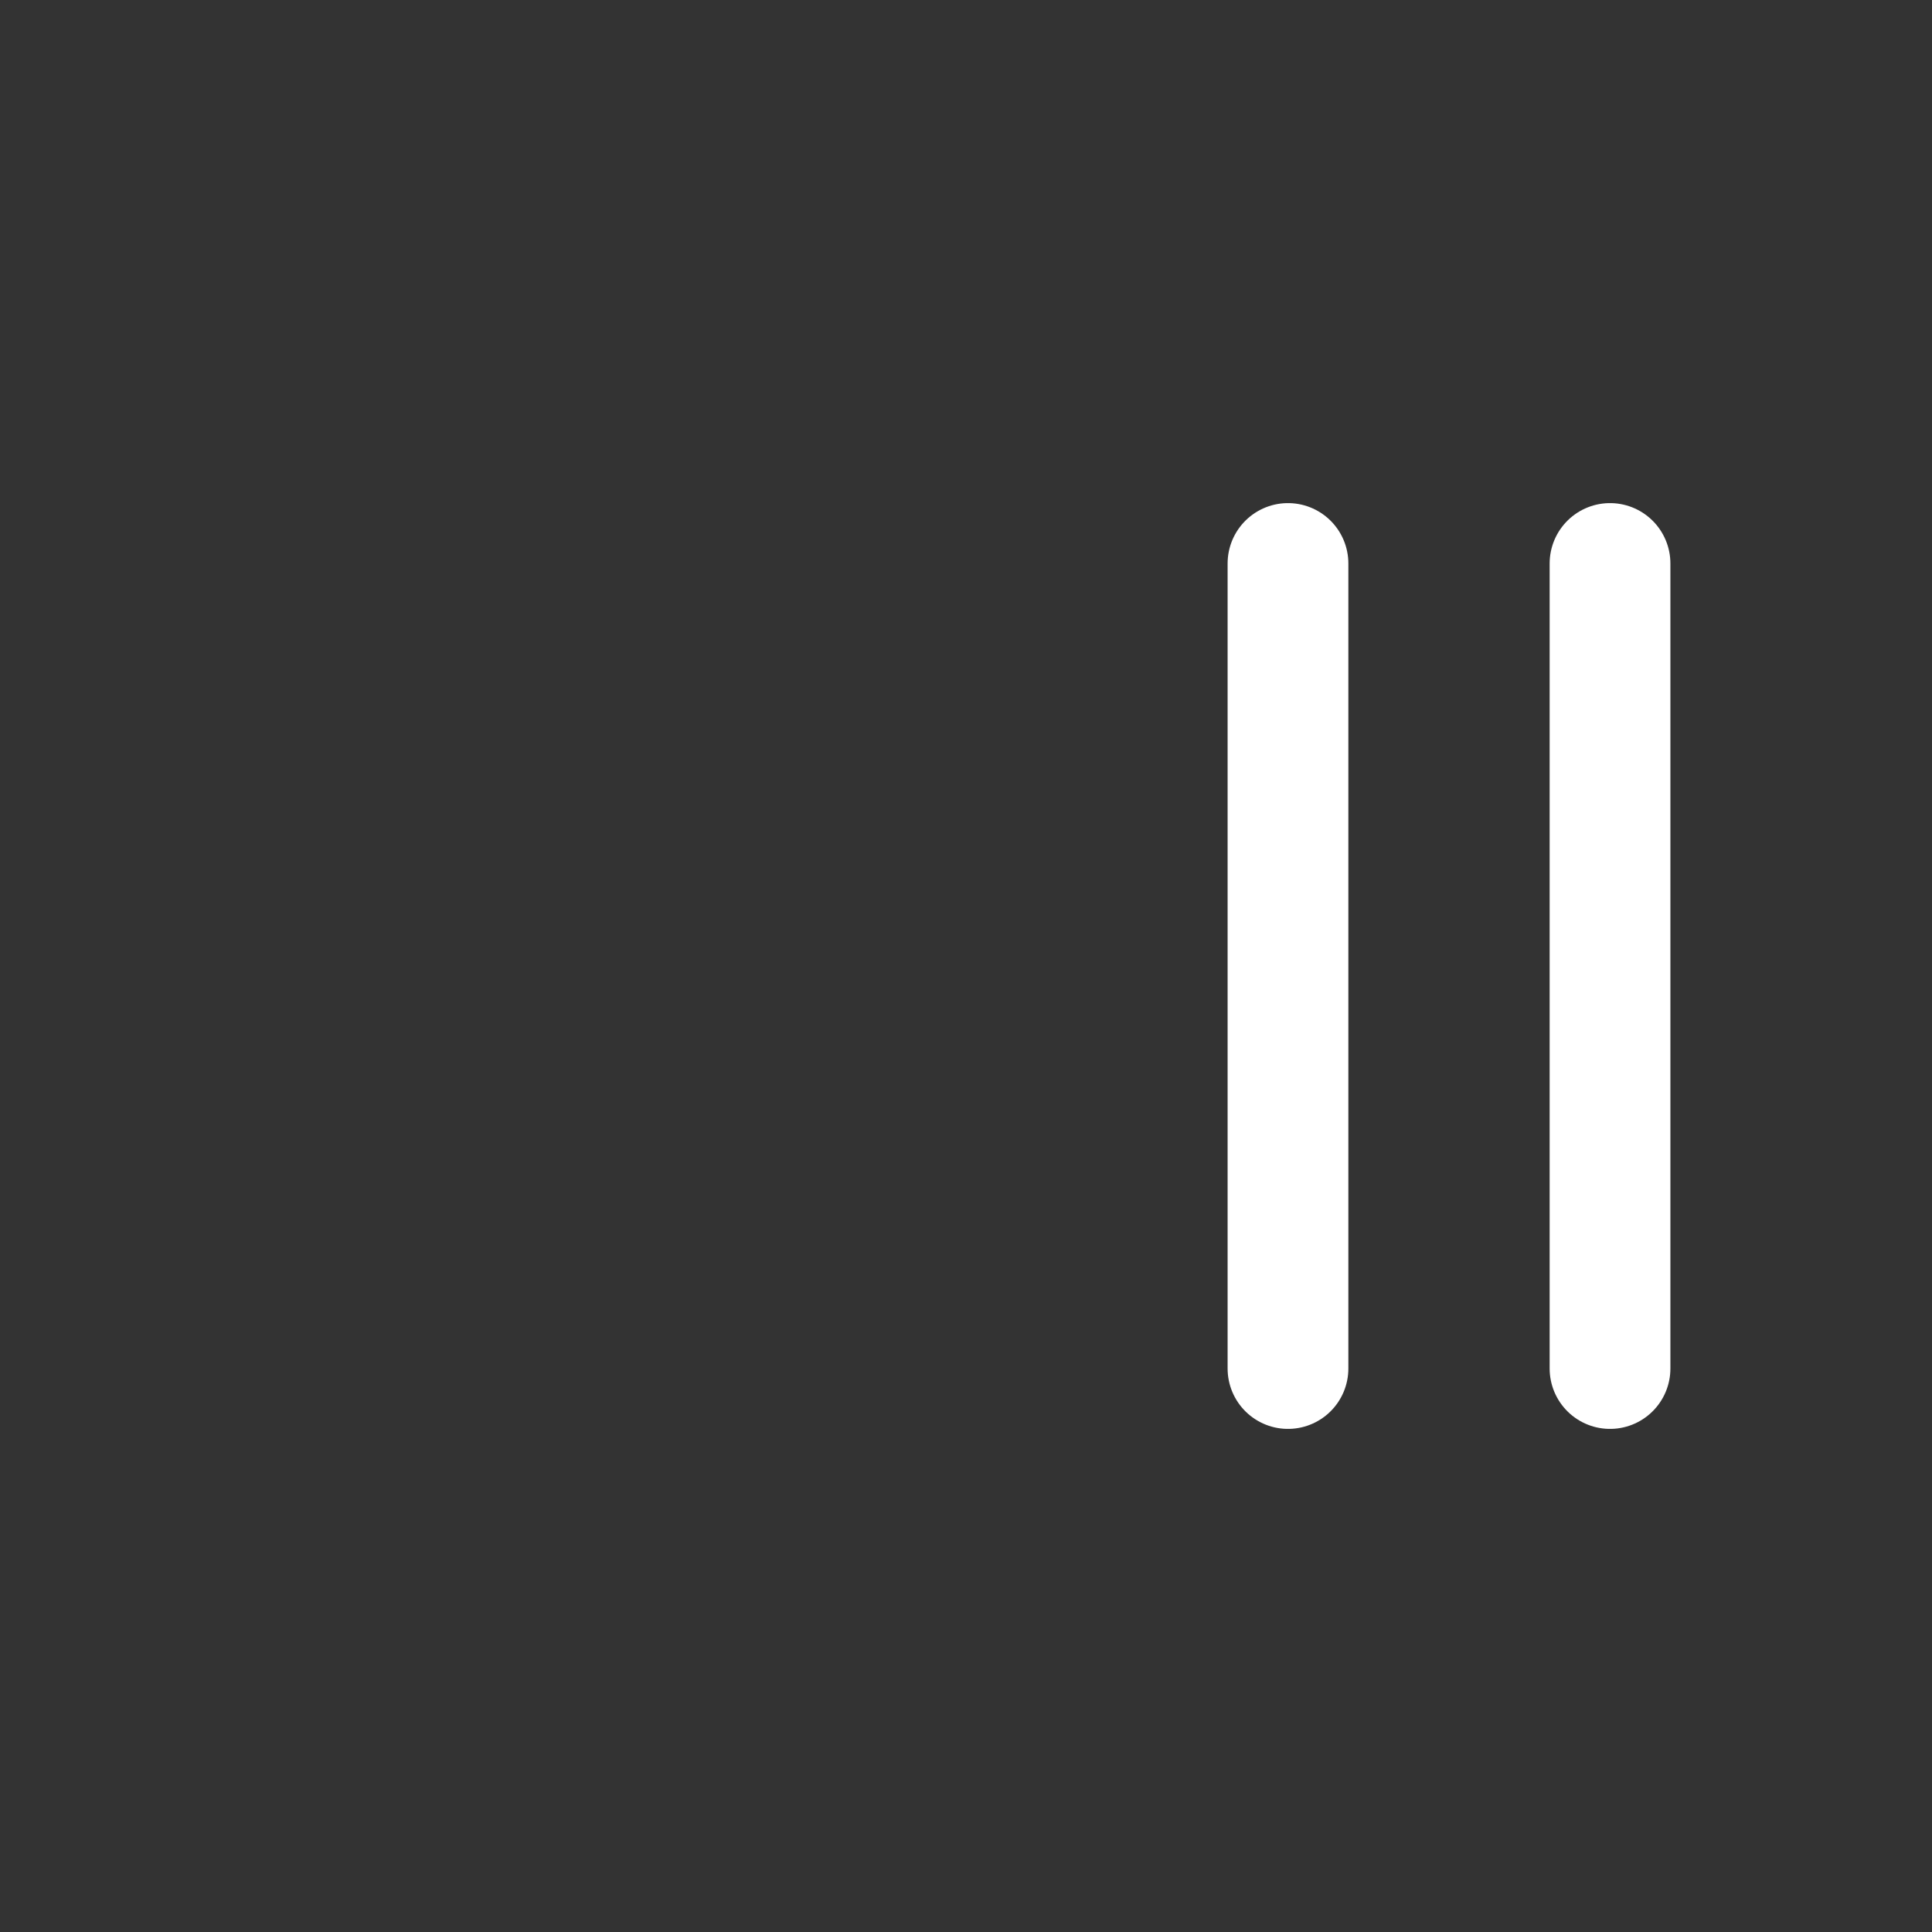 <svg width="32" height="32" viewBox="0 0 32 32" fill="none" xmlns="http://www.w3.org/2000/svg">
<rect x="0" y="0" width="32" height="32" fill="#333333" stroke="none"/>
<path d="M21.333 22.667L21.333 9.333" stroke="#ffff" stroke-width="2" stroke-linecap="round"/>
<path d="M26.667 22.667L26.667 9.333" stroke="#ffff" stroke-width="2" stroke-linecap="round"/>
</svg>
